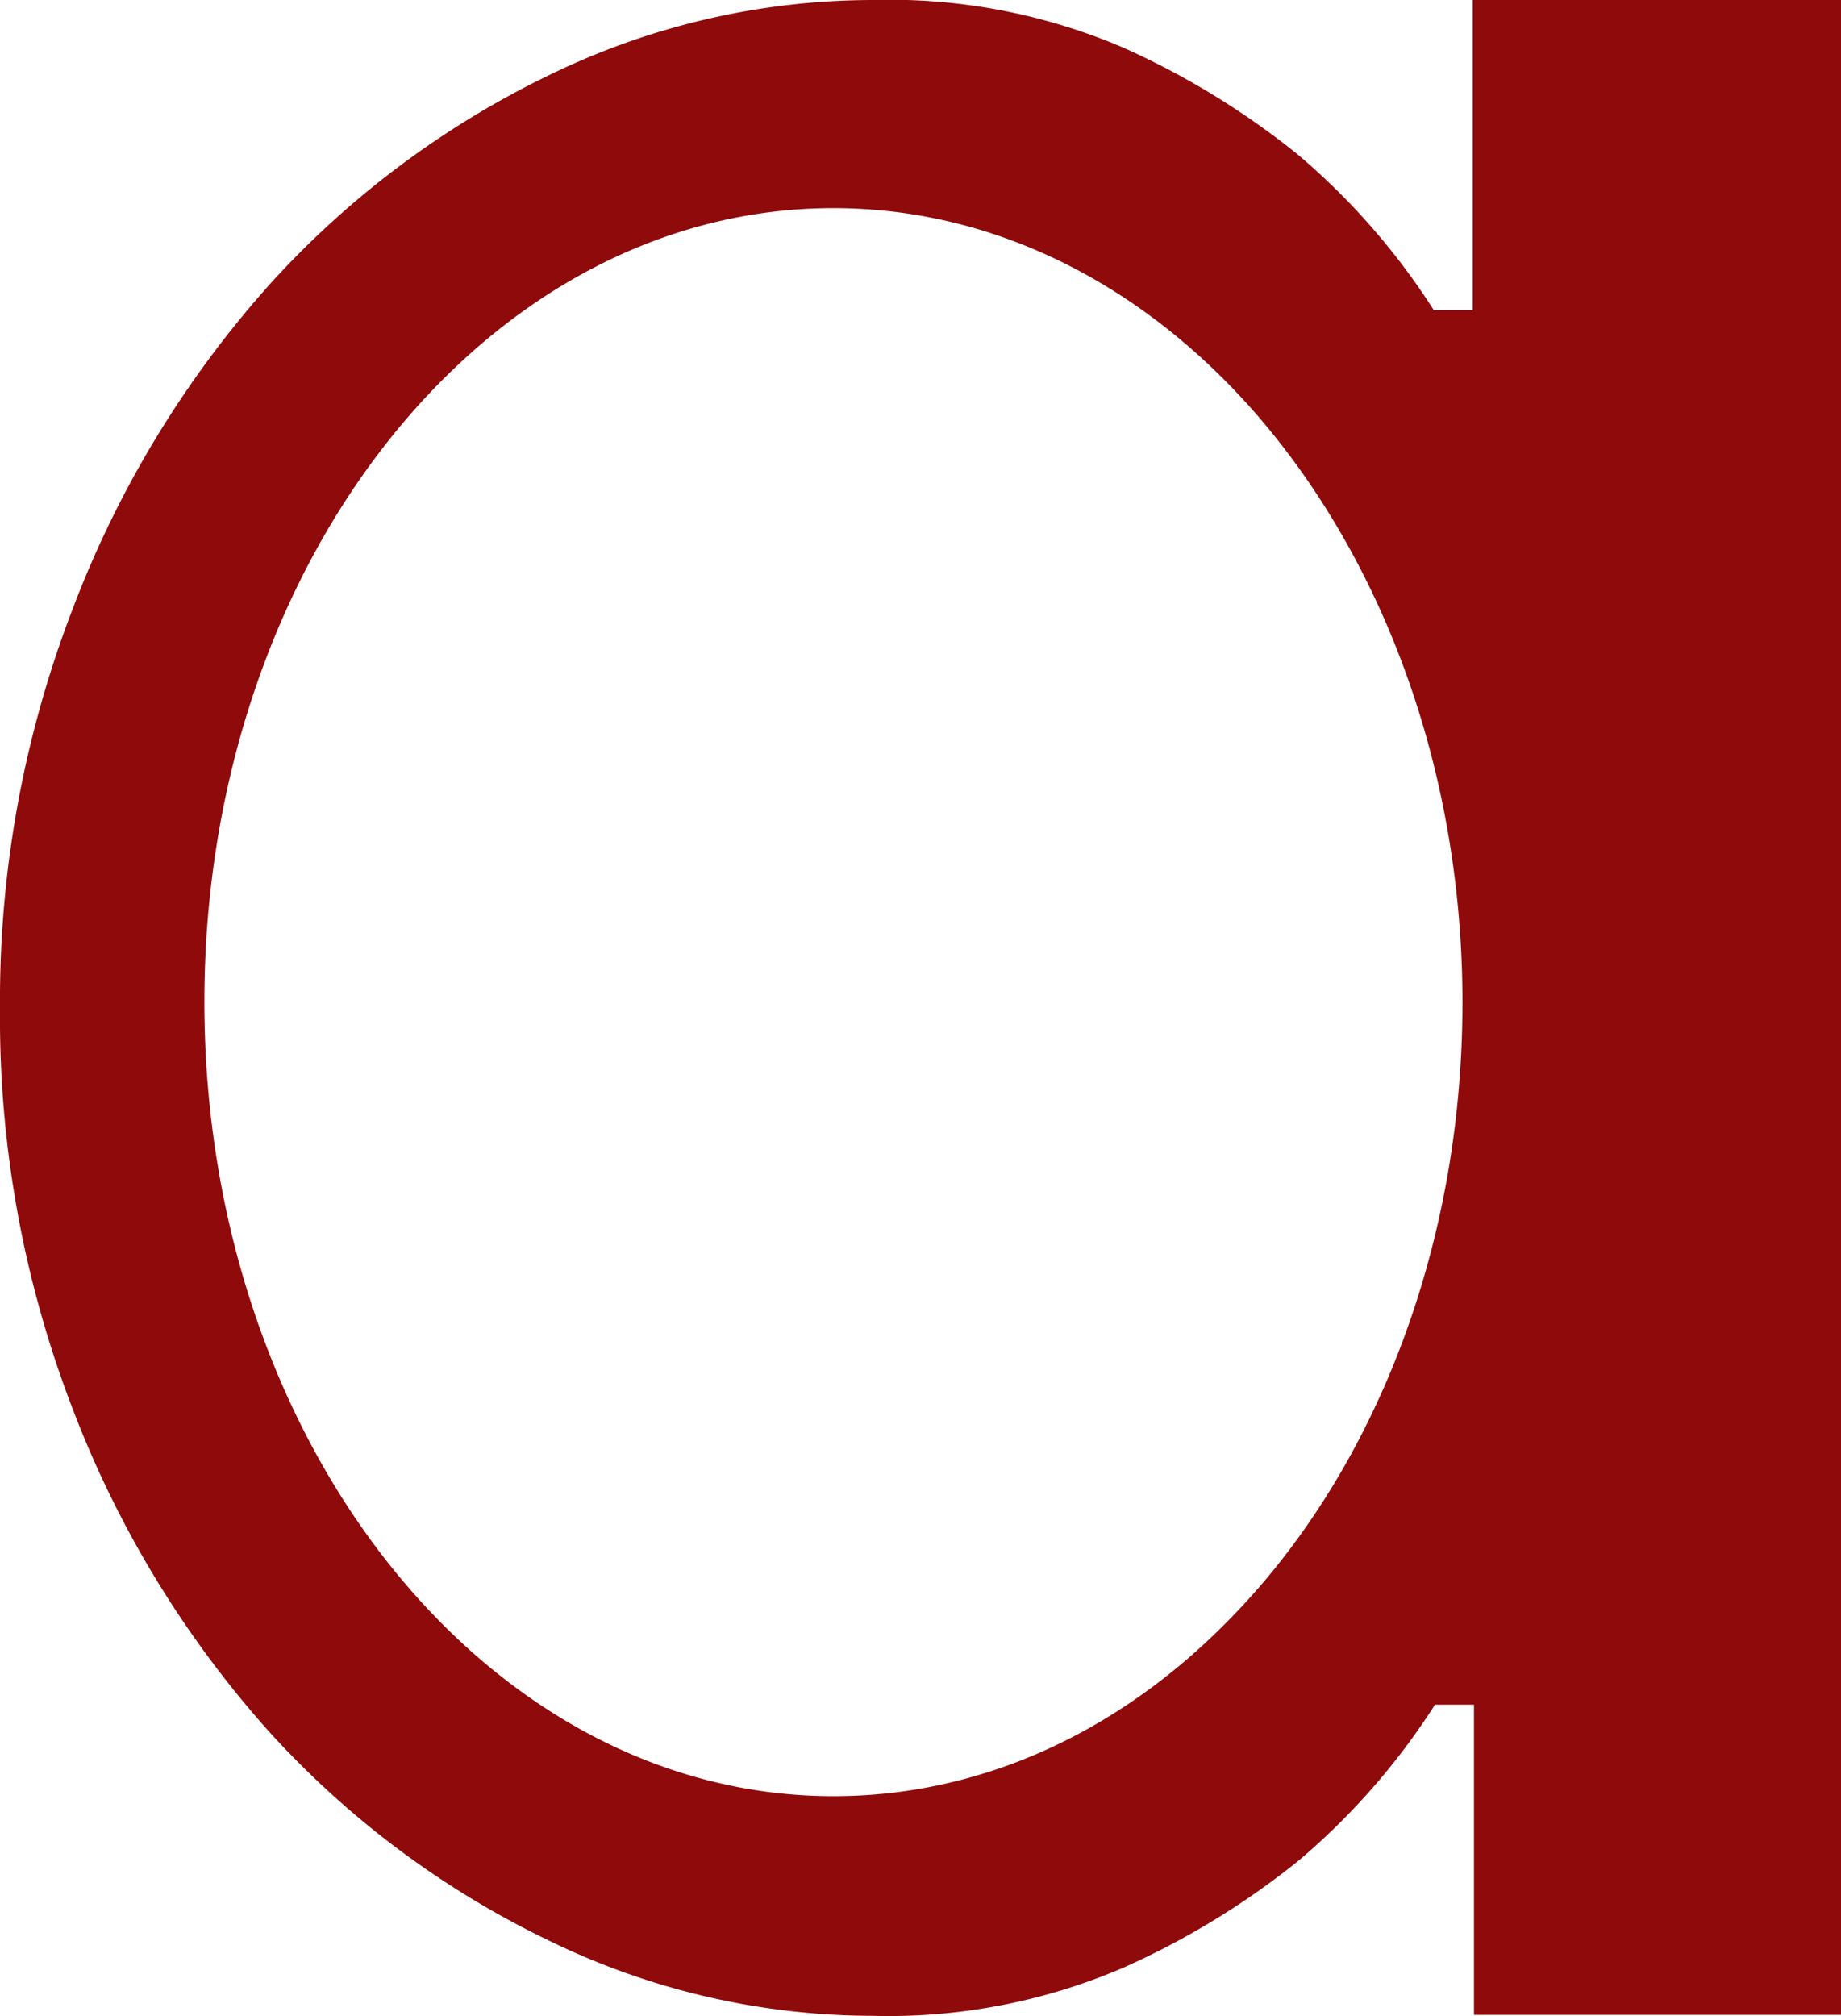 <svg xmlns="http://www.w3.org/2000/svg" viewBox="0 0 94.4 103.35">
  <defs>
    <style>
      .a {
        fill: #8f0a0b;
      }
    </style>
  </defs>
  <path class="a" d="M83.32,3.33v15.9h-2a35.4,35.4,0,0,0-7-8,40.68,40.68,0,0,0-8.95-5.47A30.47,30.47,0,0,0,52.52,3.33,37.91,37.91,0,0,0,35.92,7.2,46.71,46.71,0,0,0,21.61,17.93a53.15,53.15,0,0,0-10,16.4A55.81,55.81,0,0,0,7.8,55a55.81,55.81,0,0,0,3.77,20.67,53.15,53.15,0,0,0,10,16.4A46.71,46.71,0,0,0,35.92,102.8a37.91,37.91,0,0,0,16.6,3.87,30.47,30.47,0,0,0,12.91-2.48,40.68,40.68,0,0,0,8.95-5.47,35.4,35.4,0,0,0,7-8h2v15.9H102.2V3.33ZM70.78,86.41c-5.53,5.64-12.58,9-20.24,9-17.82,0-32.26-18.23-32.26-40.72S32.72,14,50.54,14c8.9,0,17,4.56,22.81,11.93s9.44,17.55,9.44,28.79C82.79,67.52,78.11,79,70.78,86.41Z" transform="translate(-7.8 -3.33)"/>
</svg>
